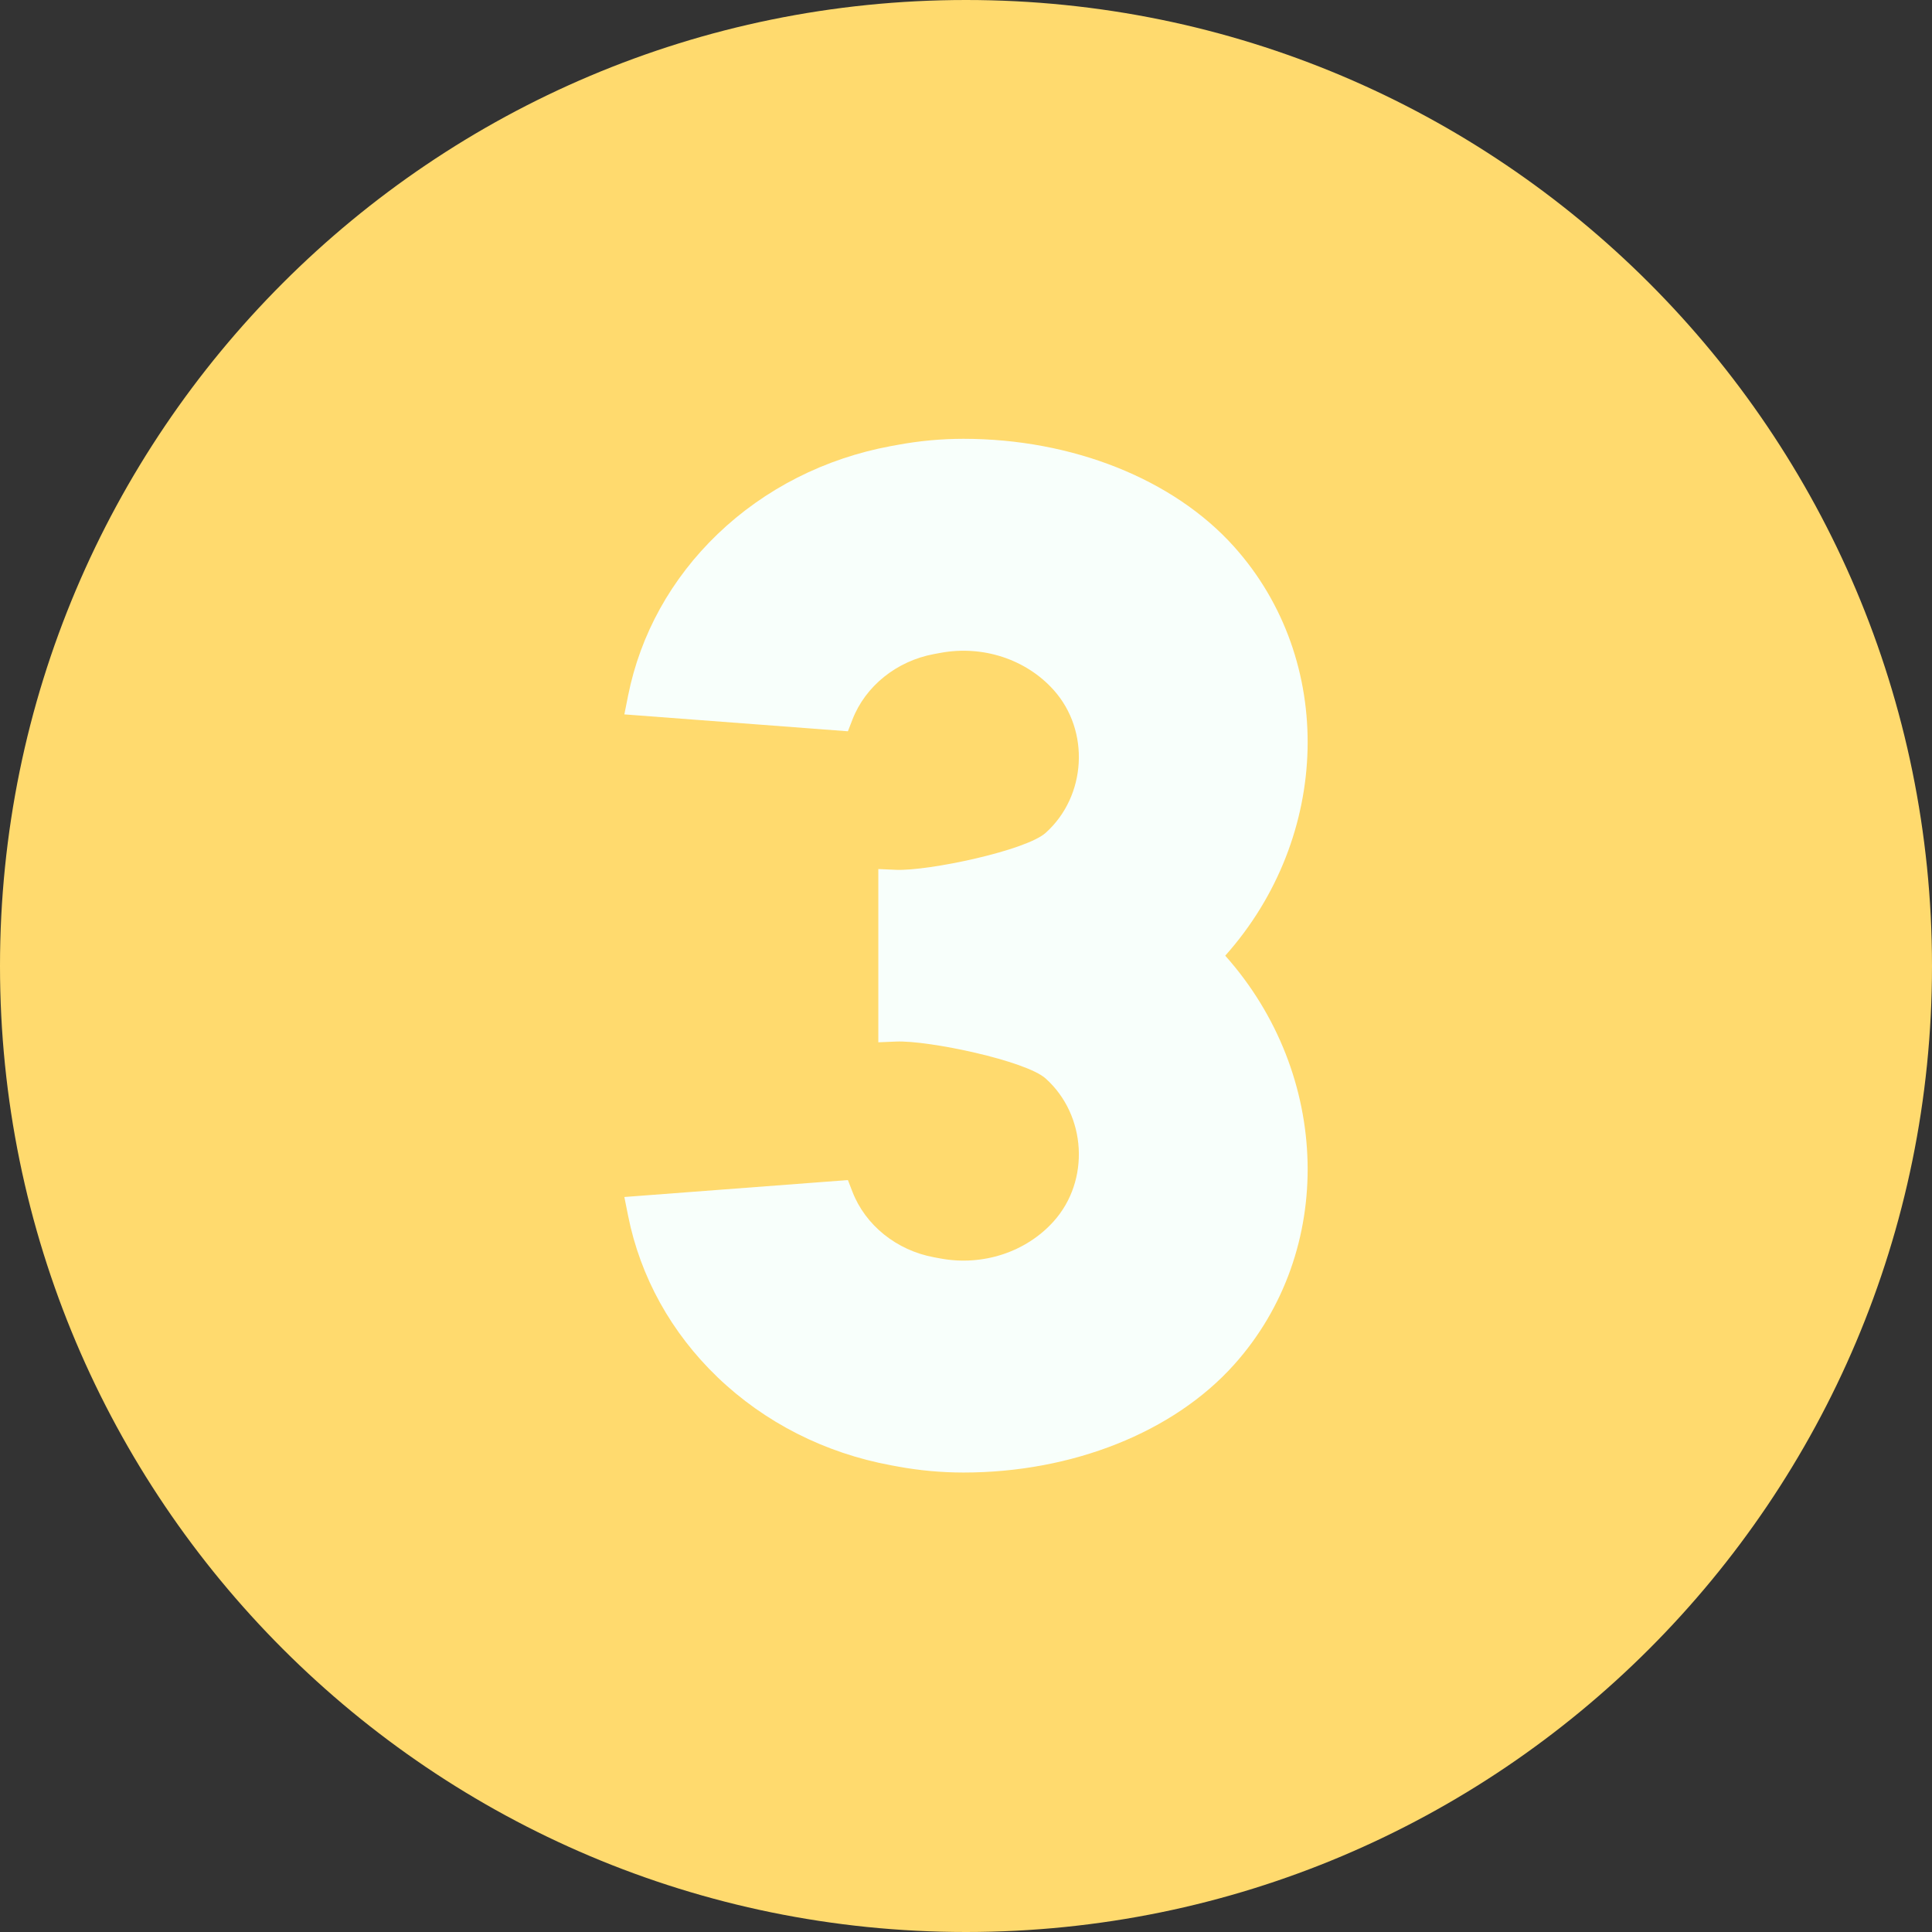 <svg width="55" height="55" viewBox="0 0 55 55" fill="none" xmlns="http://www.w3.org/2000/svg">
<rect x="0" y="0" width="55" height="55" fill="#333333" stroke="none"/>
<path d="M27.5 55C42.688 55 55 42.688 55 27.5C55 12.312 42.688 0 27.5 0C12.312 0 0 12.312 0 27.5C0 42.688 12.312 55 27.5 55Z" fill="#FFDA6E"/>
<path d="M35.128 15.559C33.405 13.639 30.526 12.492 27.428 12.492C26.801 12.492 26.171 12.55 25.557 12.664L25.368 12.698C23.483 13.047 21.775 13.913 20.429 15.204C19.11 16.47 18.229 18.059 17.881 19.801L17.774 20.337L24.138 20.818L24.268 20.483C24.637 19.531 25.526 18.817 26.588 18.62L26.778 18.585C27.978 18.363 29.211 18.768 29.995 19.643C31.036 20.802 30.932 22.664 29.768 23.709C29.205 24.215 26.431 24.8 25.508 24.762L25.004 24.74V29.672L25.508 29.651C26.437 29.612 29.205 30.197 29.768 30.703C30.932 31.749 31.036 33.611 29.995 34.77C29.211 35.644 27.978 36.049 26.777 35.827L26.588 35.792C25.526 35.596 24.637 34.882 24.268 33.929L24.138 33.594L17.774 34.076L17.881 34.611C18.229 36.353 19.11 37.943 20.429 39.209C21.775 40.499 23.483 41.366 25.368 41.714L25.557 41.749C26.171 41.862 26.801 41.92 27.428 41.92C30.526 41.92 33.405 40.774 35.128 38.853C38.032 35.617 37.895 30.587 34.88 27.206C37.895 23.826 38.032 18.795 35.128 15.559Z" fill="#F8FFFB"/>
</svg>

